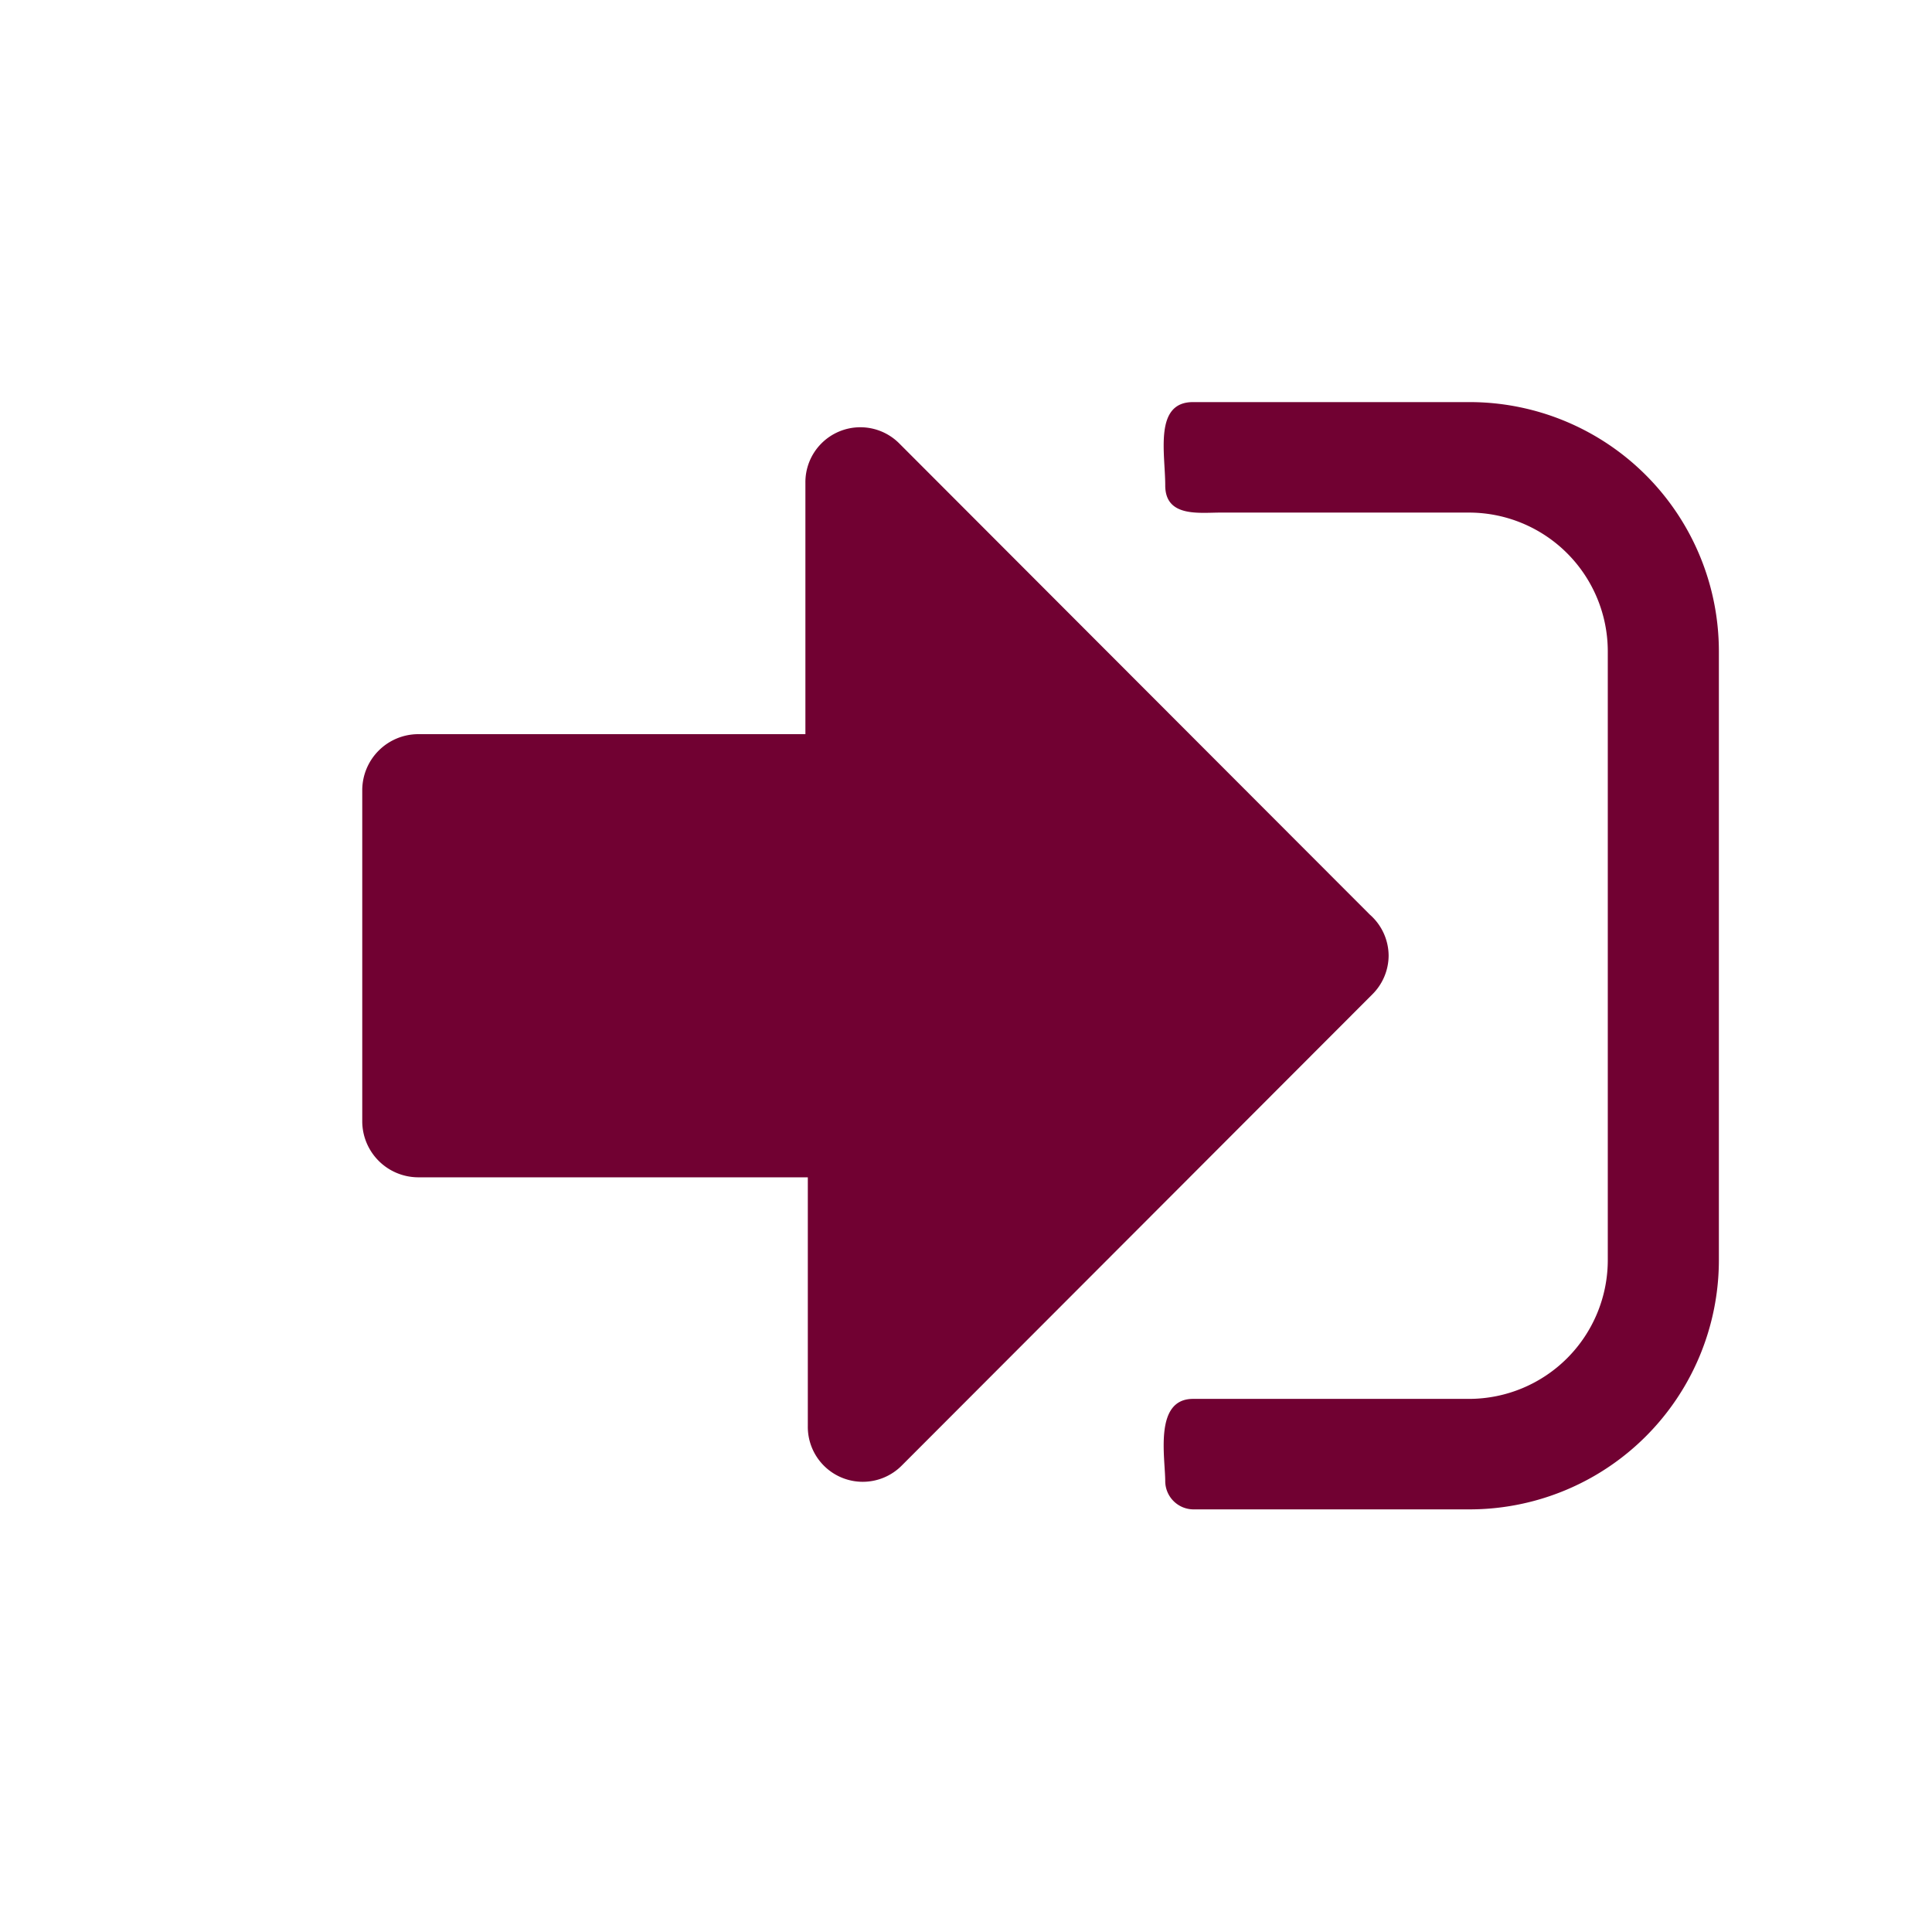 <svg id="Calque_1" data-name="Calque 1" xmlns="http://www.w3.org/2000/svg" viewBox="0 0 32 32"><title>Plan de travail 12 copie 9</title><path d="M19.76,6.66h4.58a4.13,4.13,0,0,1,4.13,4.13V20.87A4.13,4.13,0,0,1,24.34,25H19.76a.47.47,0,0,1-.46-.46c0-.4-.19-1.37.46-1.37h4.58a2.3,2.3,0,0,0,2.29-2.3V10.79a2.3,2.3,0,0,0-2.29-2.3H20.21c-.35,0-.91.08-.91-.45S19.11,6.66,19.76,6.66ZM23,15.83a.91.91,0,0,1-.27.64l-7.79,7.8a.91.91,0,0,1-1.56-.65V19.5H6.92A.93.93,0,0,1,6,18.58v-5.5a.93.93,0,0,1,.92-.92h6.42V8a.91.91,0,0,1,1.56-.65l7.79,7.8A.91.91,0,0,1,23,15.83Z" style="fill:#710132"/></svg>